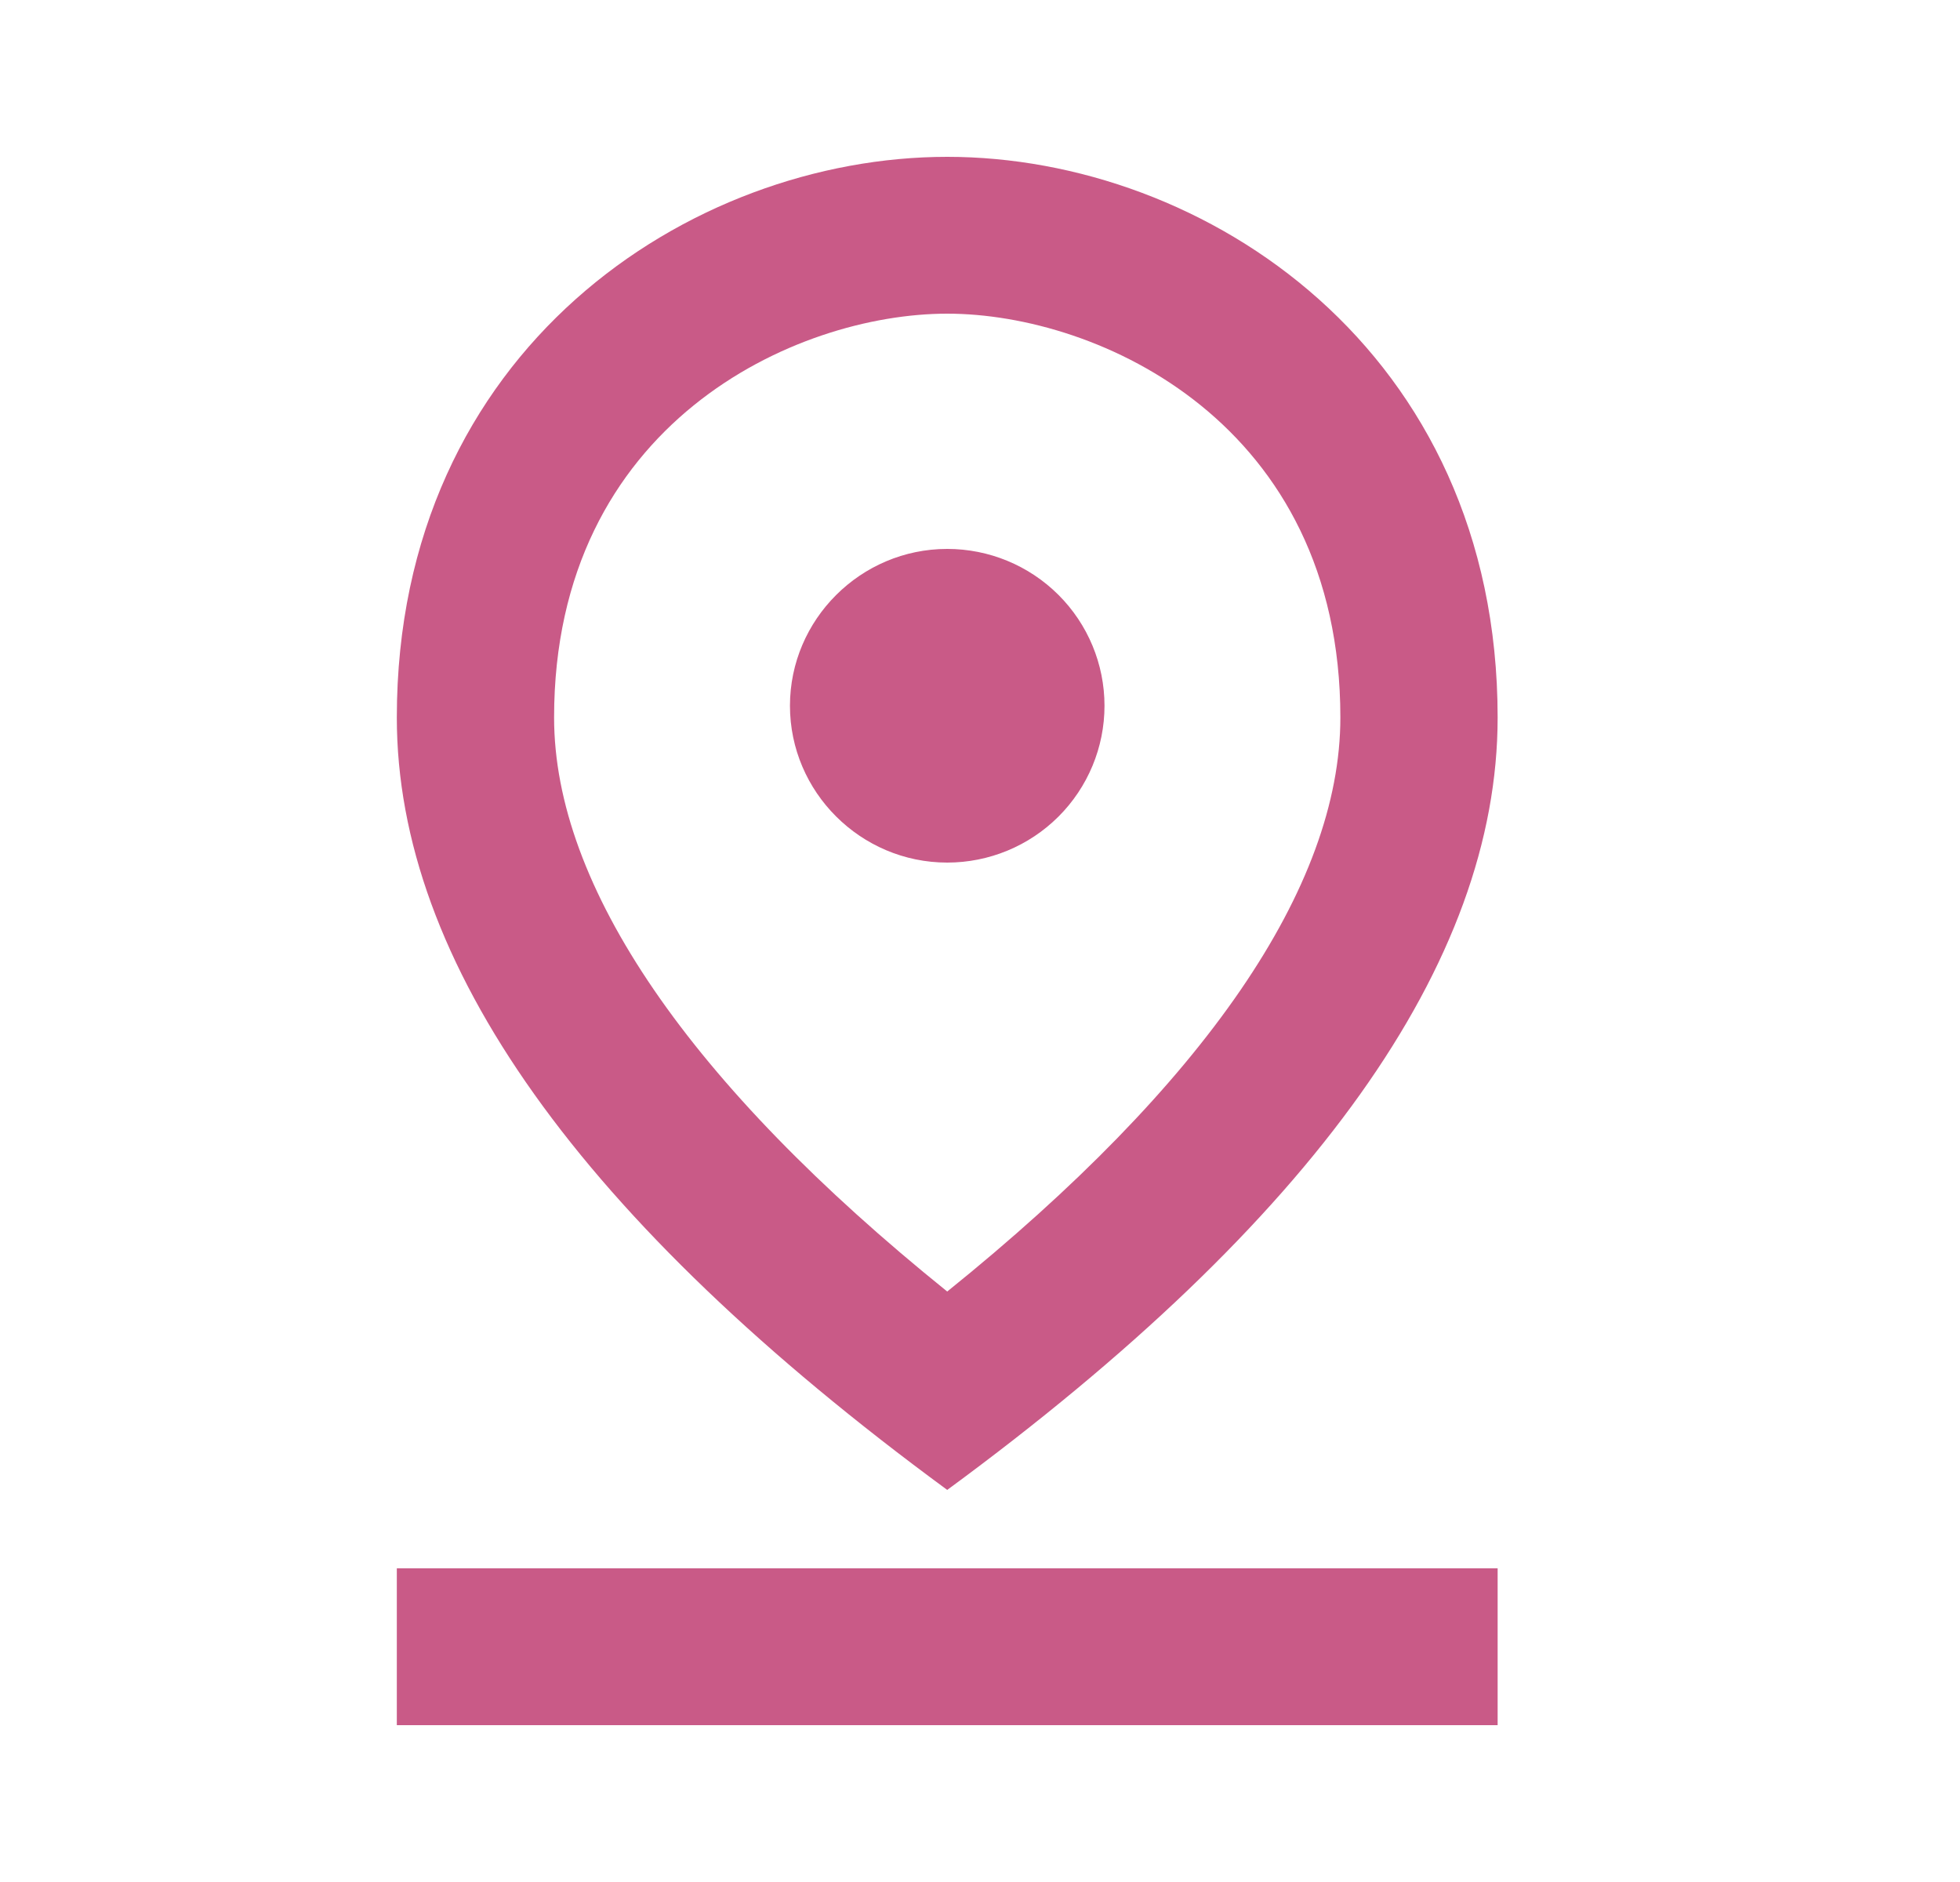 <svg width="50" height="48" viewBox="0 0 50 48" fill="none" xmlns="http://www.w3.org/2000/svg" xmlns:xlink="http://www.w3.org/1999/xlink">
<path d="M24.164,8C28.035,8 34.193,10.8 34.193,18.3C34.193,22.62 30.743,27.64 24.164,32.94C17.585,27.64 14.135,22.6 14.135,18.3C14.135,10.8 20.293,8 24.164,8ZM24.164,4C17.605,4 10.123,8.92 10.123,18.3C10.123,24.54 14.797,31.12 24.164,38C33.531,31.12 38.205,24.54 38.205,18.3C38.205,8.92 30.723,4 24.164,4Z" fill="#C95A87"/>
<path d="M24.164,14C21.957,14 20.152,15.8 20.152,18C20.152,20.2 21.957,22 24.164,22C25.228,22 26.248,21.579 27.001,20.828C27.753,20.078 28.176,19.061 28.176,18C28.176,16.939 27.753,15.922 27.001,15.172C26.248,14.421 25.228,14 24.164,14L24.164,14ZM10.123,40L38.205,40L38.205,44L10.123,44L10.123,40Z" fill="#C95A87"/>
</svg>
